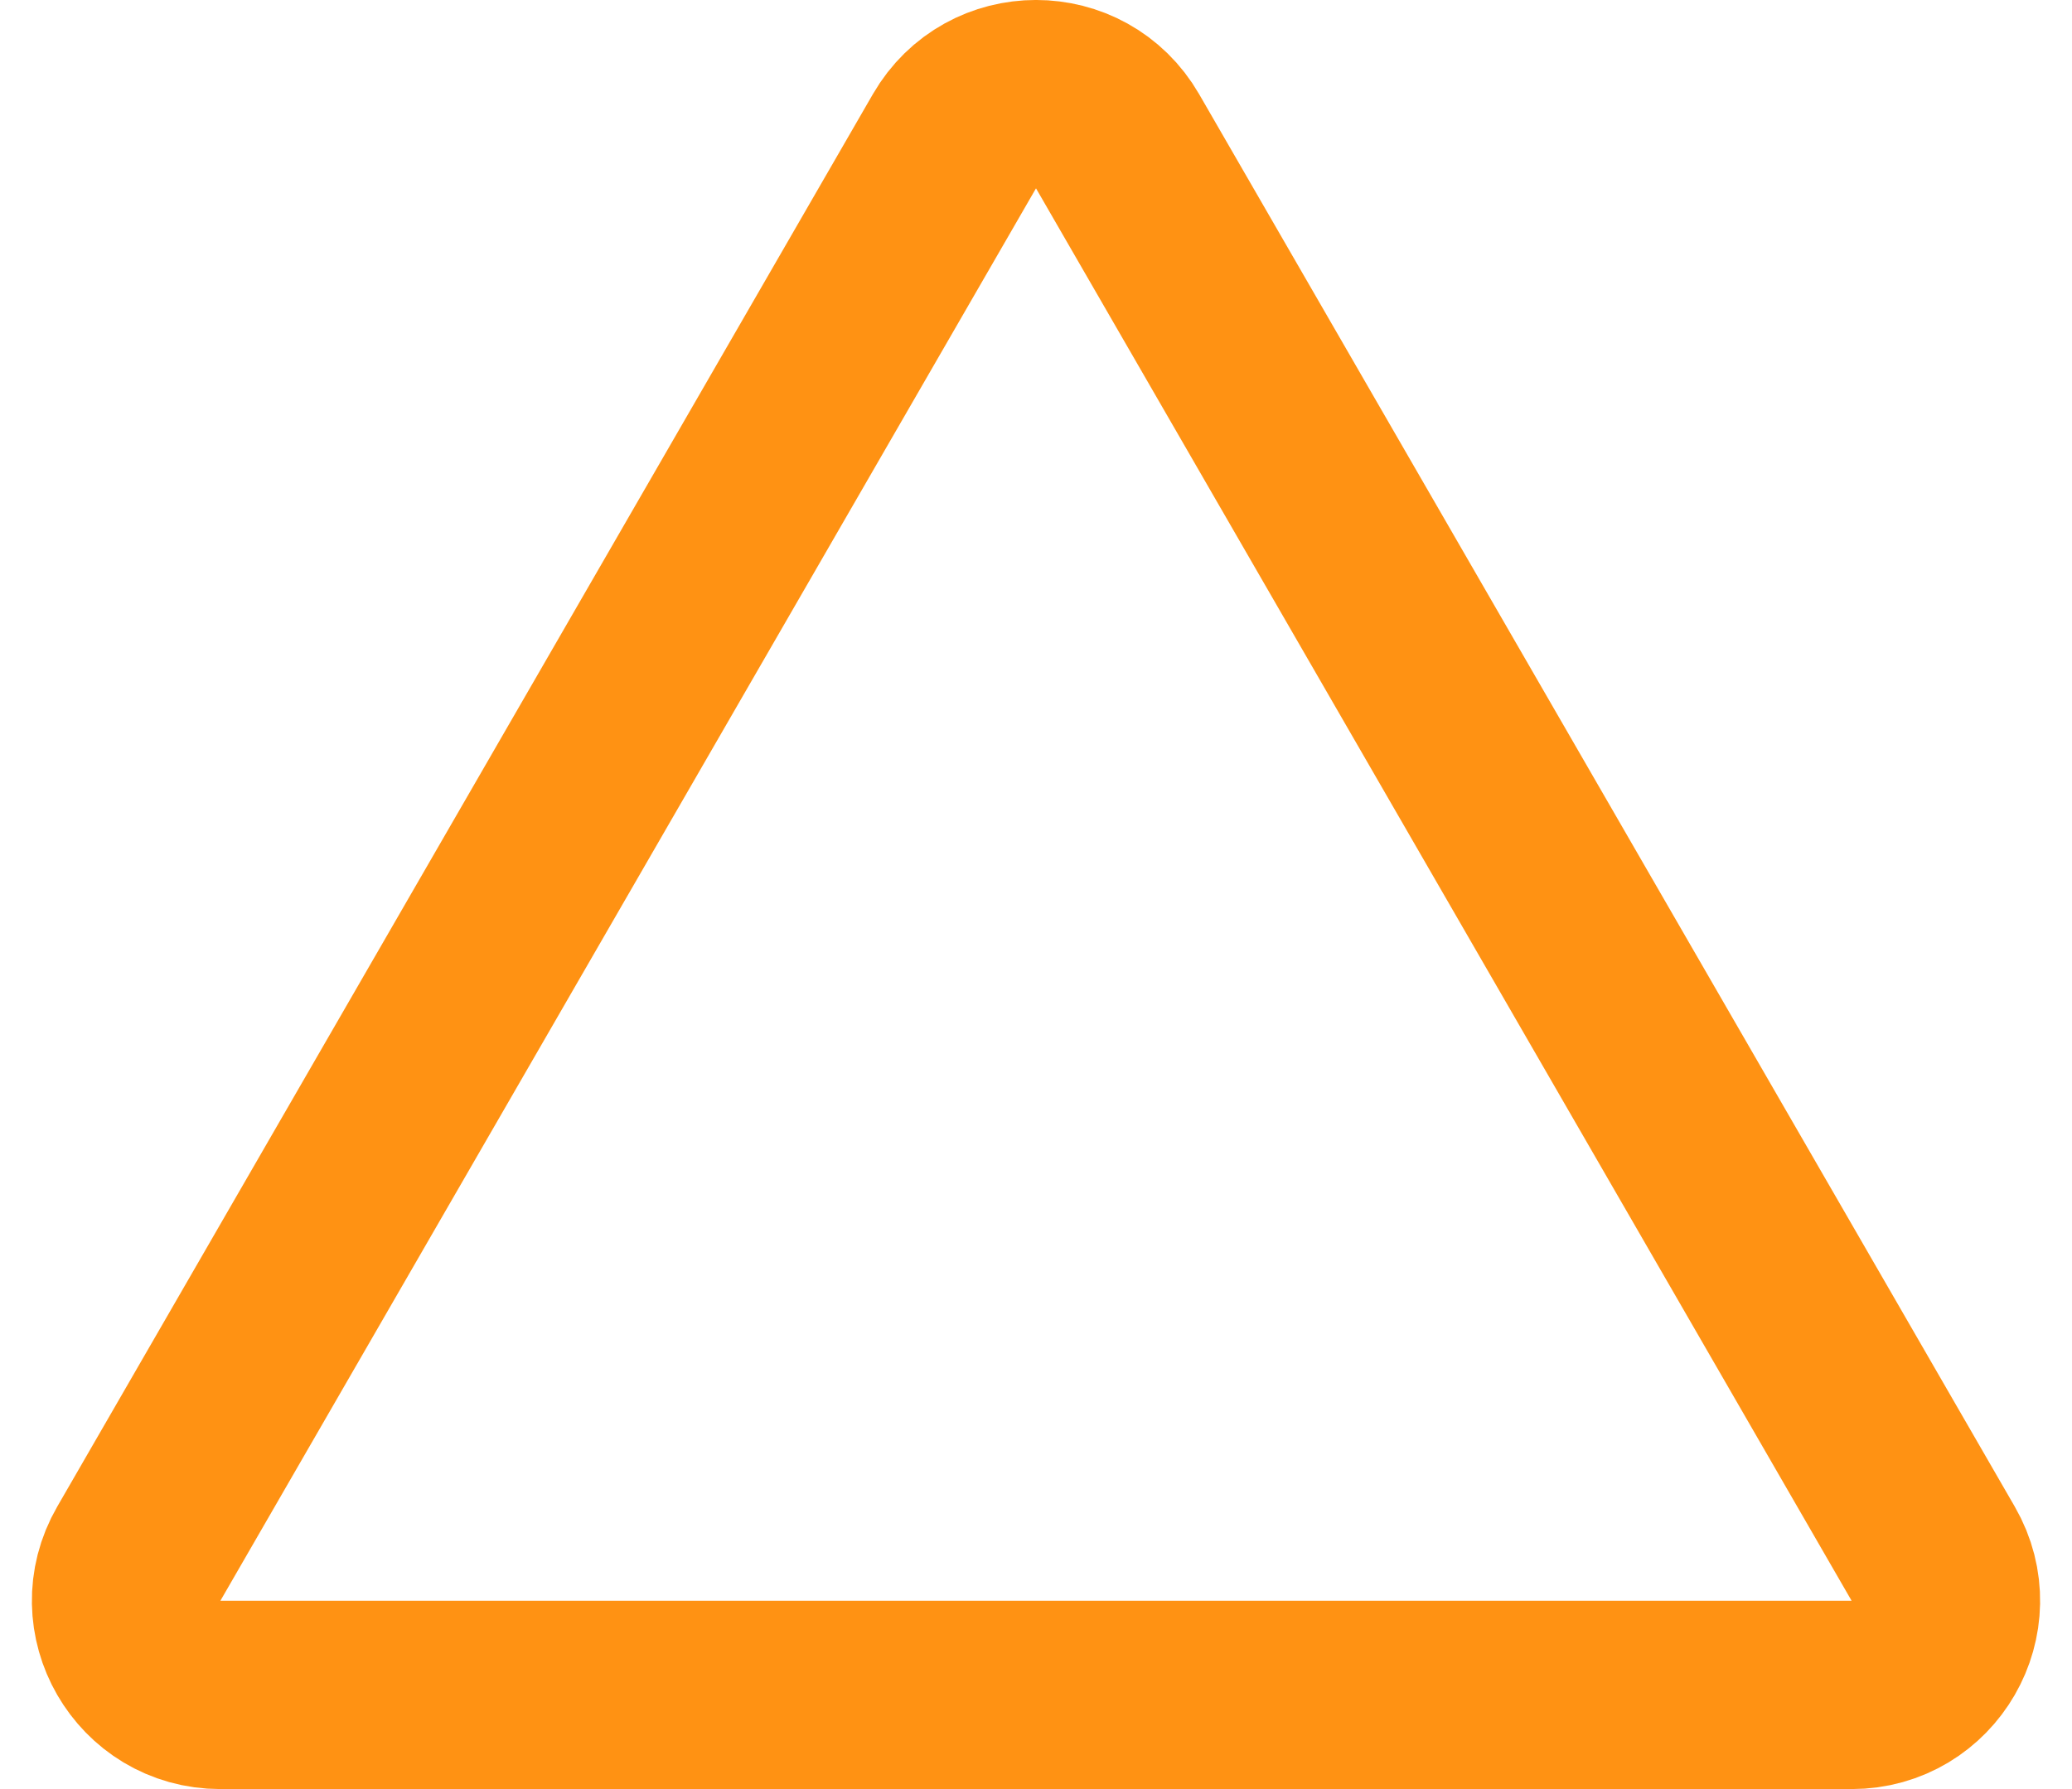 <svg width="22" height="19" viewBox="0 0 22 19" fill="none" xmlns="http://www.w3.org/2000/svg">
<path d="M10.134 1.5C10.519 0.833 11.481 0.833 11.866 1.5L20.526 16.5C20.911 17.167 20.43 18 19.66 18H2.34C1.57 18 1.089 17.167 1.474 16.5L10.134 1.5Z" stroke="#FF9213" stroke-width="2"/>
</svg>
